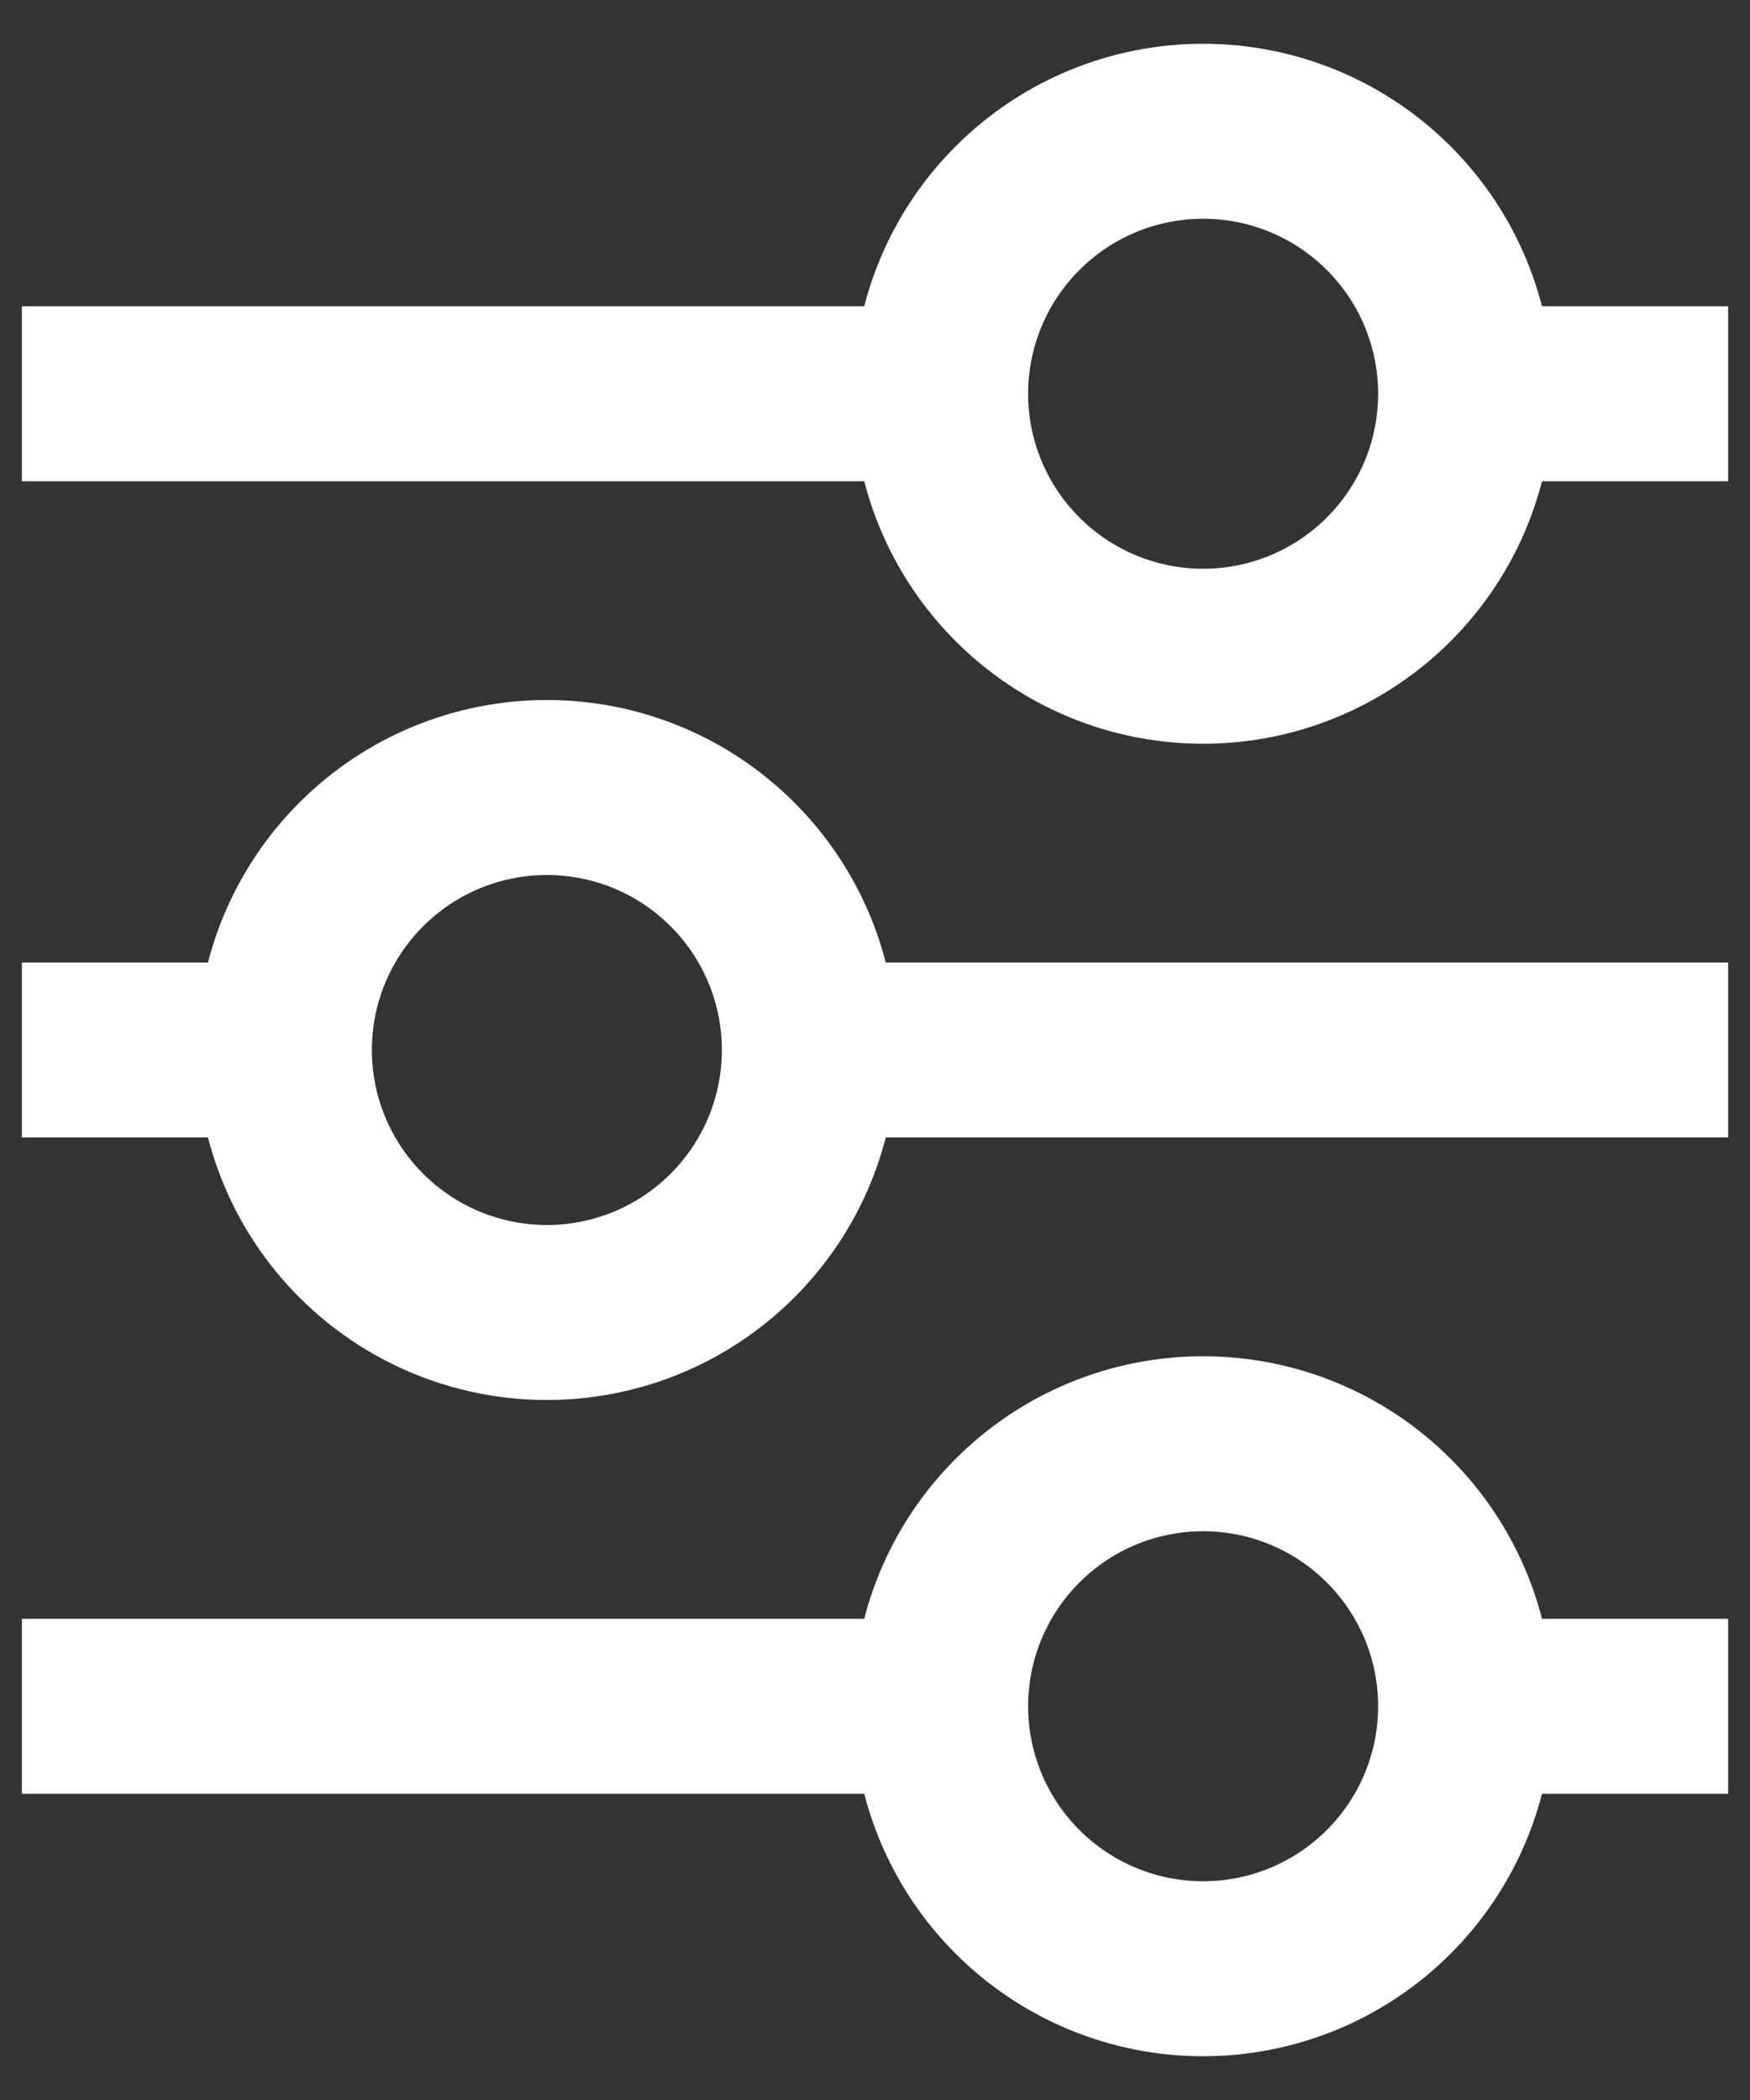 <svg width="20" height="24" viewBox="0 0 20 24" fill="none" xmlns="http://www.w3.org/2000/svg">
<rect x="0" y="0" width="20" height="24" fill="#333333" stroke="none"/>
<path d="M3.25 12H0.25M3.25 12C3.25 12.796 3.566 13.559 4.129 14.121C4.691 14.684 5.454 15 6.25 15C7.046 15 7.809 14.684 8.371 14.121C8.934 13.559 9.25 12.796 9.25 12M3.25 12C3.25 11.204 3.566 10.441 4.129 9.879C4.691 9.316 5.454 9 6.25 9C7.046 9 7.809 9.316 8.371 9.879C8.934 10.441 9.25 11.204 9.25 12M19.75 12H9.25M19.75 4.5H16.75M16.75 4.5C16.75 5.296 16.434 6.059 15.871 6.621C15.309 7.184 14.546 7.5 13.75 7.5C12.954 7.5 12.191 7.184 11.629 6.621C11.066 6.059 10.75 5.296 10.75 4.5M16.75 4.5C16.75 3.704 16.434 2.941 15.871 2.379C15.309 1.816 14.546 1.5 13.75 1.5C12.954 1.5 12.191 1.816 11.629 2.379C11.066 2.941 10.75 3.704 10.75 4.5M10.75 4.5H0.25M19.75 19.5H16.75M16.75 19.5C16.75 20.296 16.434 21.059 15.871 21.621C15.309 22.184 14.546 22.5 13.75 22.5C12.954 22.5 12.191 22.184 11.629 21.621C11.066 21.059 10.75 20.296 10.75 19.5M16.75 19.5C16.75 18.704 16.434 17.941 15.871 17.379C15.309 16.816 14.546 16.5 13.75 16.5C12.954 16.5 12.191 16.816 11.629 17.379C11.066 17.941 10.75 18.704 10.75 19.5M10.75 19.5H0.25" stroke="white" stroke-width="2"/>
</svg>

